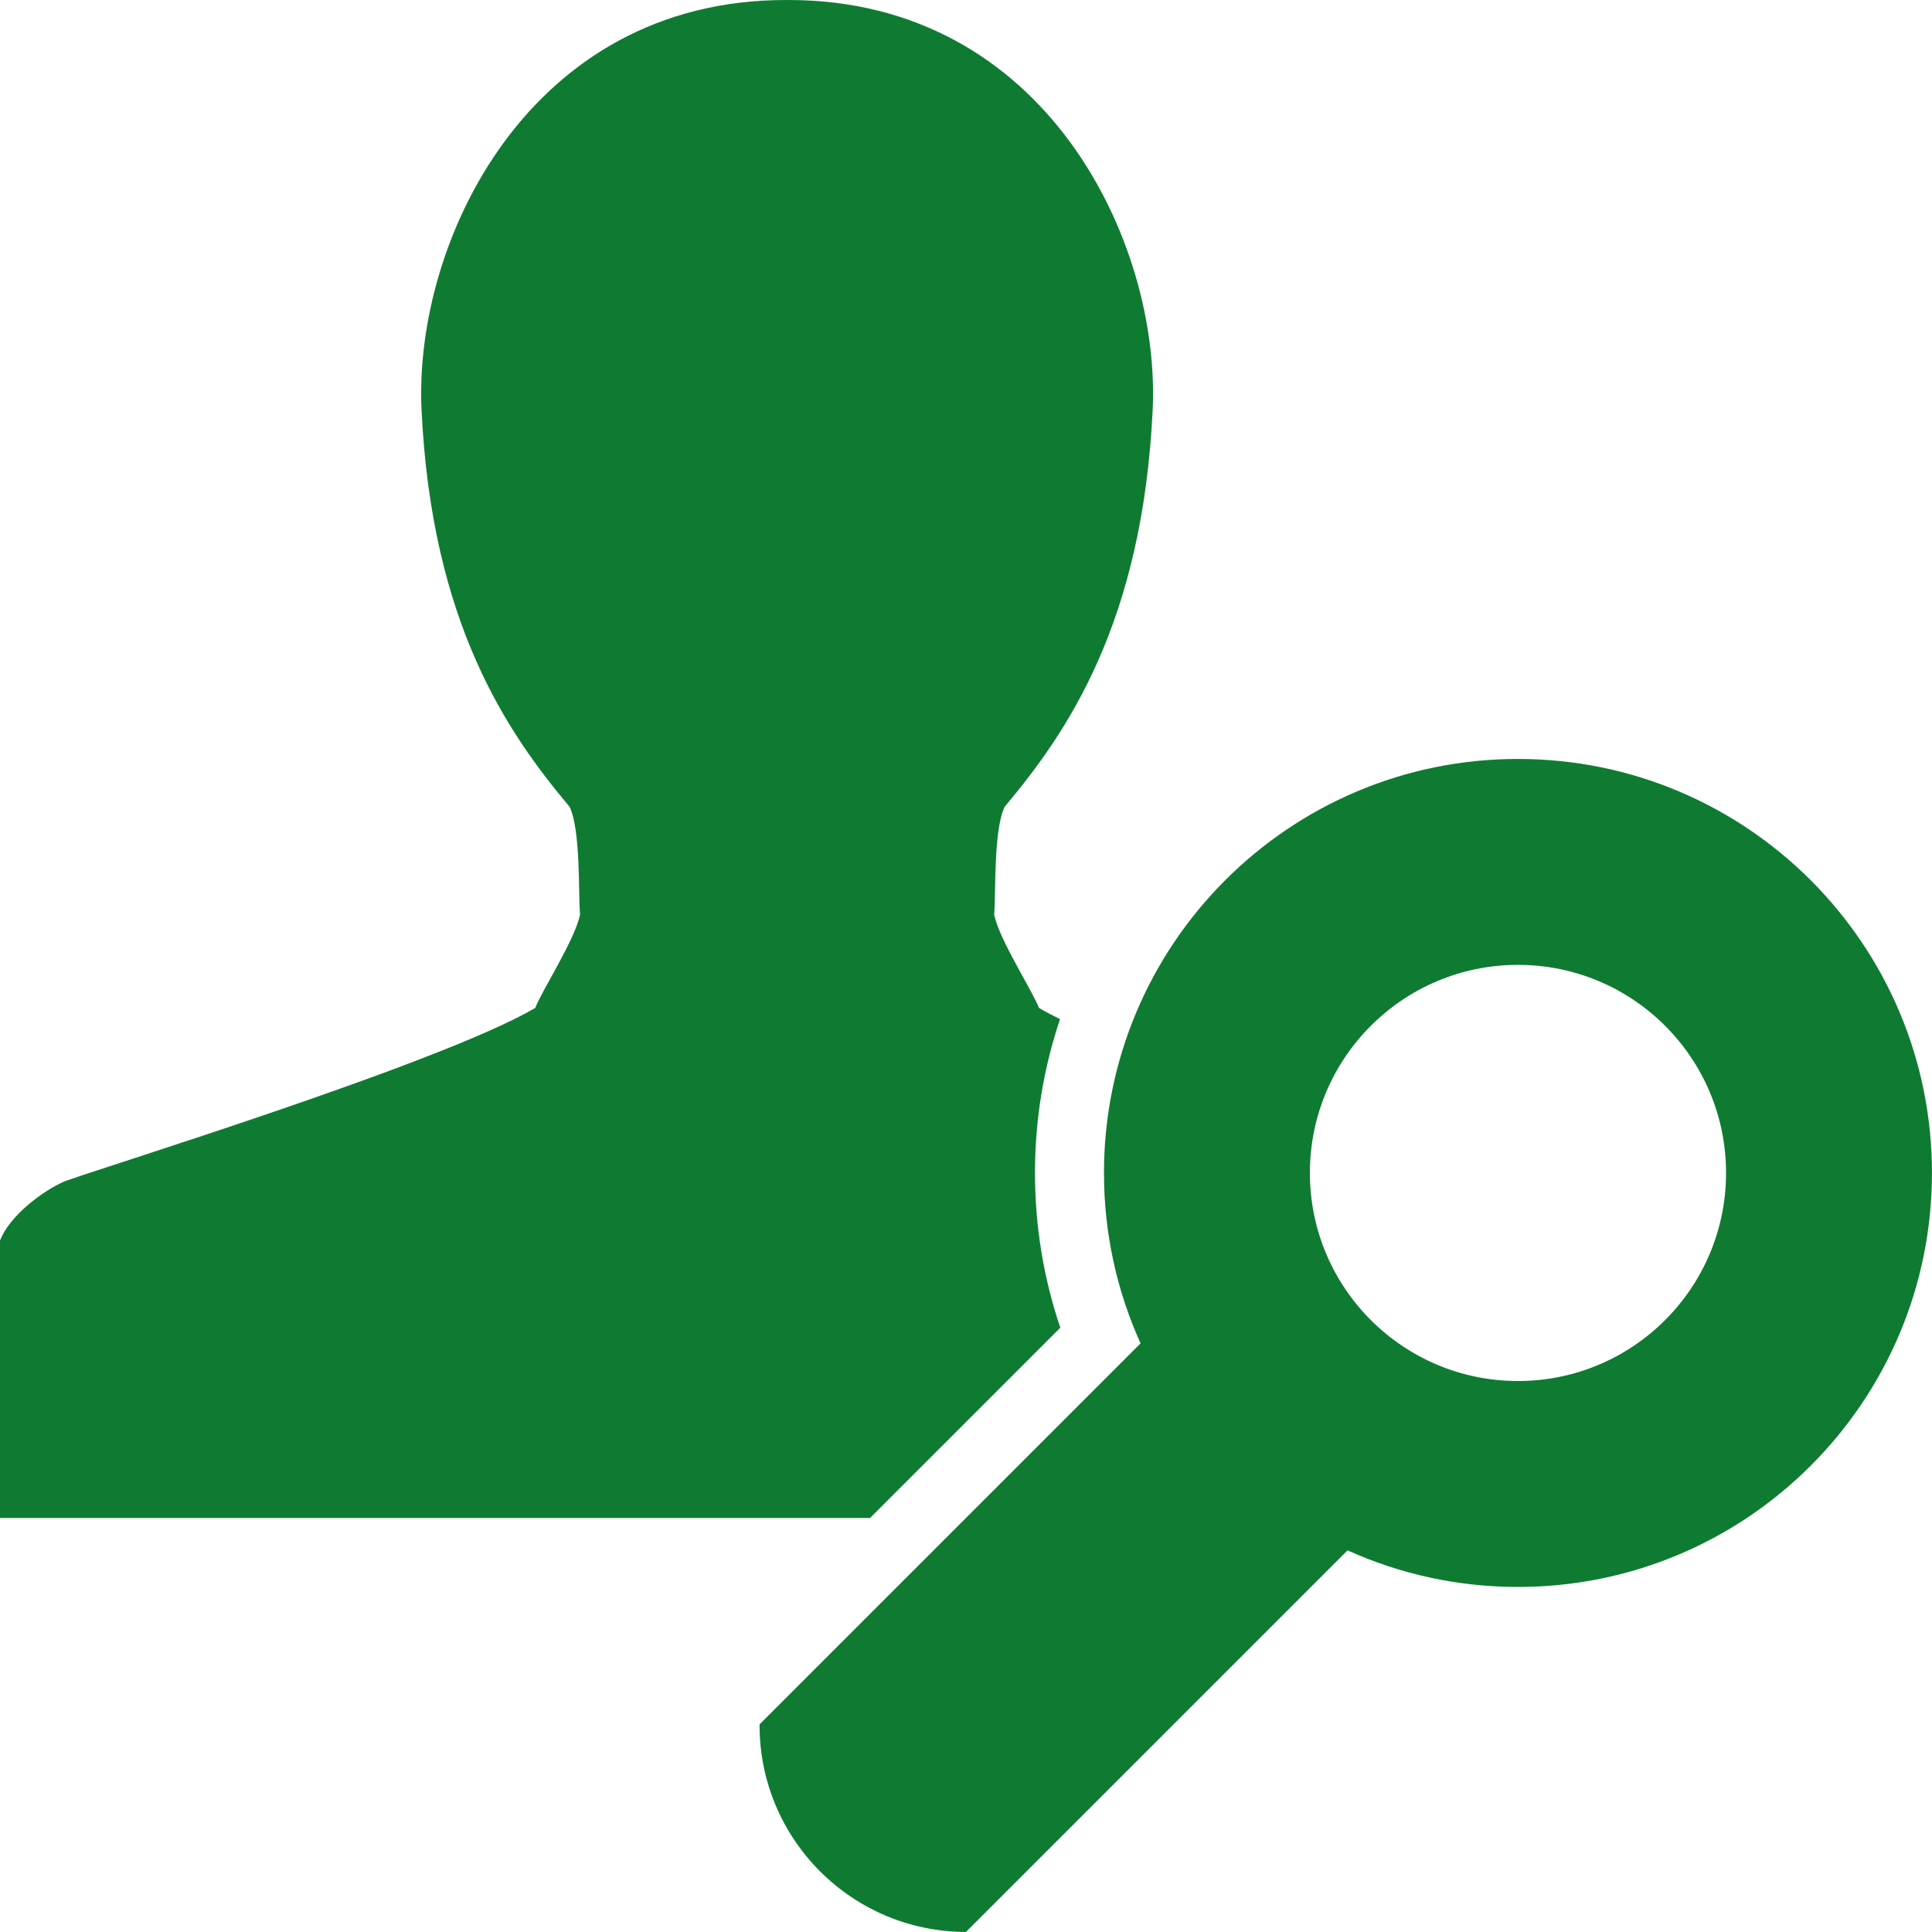 <svg width="721" height="721" viewBox="0 0 721 721" fill="none" xmlns="http://www.w3.org/2000/svg">
<path d="M566.489 283.228C481.16 283.228 411.989 352.399 411.989 437.728C411.989 460.4 416.869 481.929 425.644 501.322L360.268 566.699L283.464 643.503C283.464 643.615 283.46 643.724 283.46 643.837C283.46 643.873 283.46 643.909 283.46 643.949C283.52 686.465 317.973 720.918 360.489 720.978L437.735 643.732L502.89 578.576C522.287 587.348 543.817 592.232 566.485 592.232C651.814 592.232 720.985 523.061 720.985 437.732C720.985 352.403 651.814 283.232 566.485 283.232L566.489 283.228ZM566.489 515.38C523.603 515.38 488.836 480.614 488.836 437.728C488.836 394.842 523.603 360.076 566.489 360.076C609.375 360.076 644.141 394.842 644.141 437.728C644.141 480.614 609.375 515.38 566.489 515.38Z" fill="#0F7B32"/>
<path d="M293.739 566.499H324.687L395.697 495.489C389.57 477.364 386.246 457.947 386.246 437.749C386.246 417.551 389.529 398.372 395.584 380.339C392.615 378.87 389.976 377.466 387.727 376.138C385.119 369.419 373.126 351.06 371.005 341.384C371.697 334.19 370.663 309.756 374.94 301.057C398.204 273.368 426.404 232.473 430.166 152.894C433.115 90.446 390.338 0.003 294.287 0.003C294.101 0.003 293.92 0.011 293.739 0.015C293.558 0.011 293.377 0.003 293.192 0.003C197.144 0.003 154.363 90.446 157.312 152.894C161.07 232.469 189.275 273.368 212.538 301.057C216.811 309.756 215.785 334.19 216.473 341.384C214.353 351.06 202.359 369.419 199.752 376.138C164.201 397.116 31.186 437.789 23.686 441.056C16.186 444.323 3.48 453.666 0 463.008V566.499H293.739V566.499Z" fill="#0F7B32"/>
</svg>
